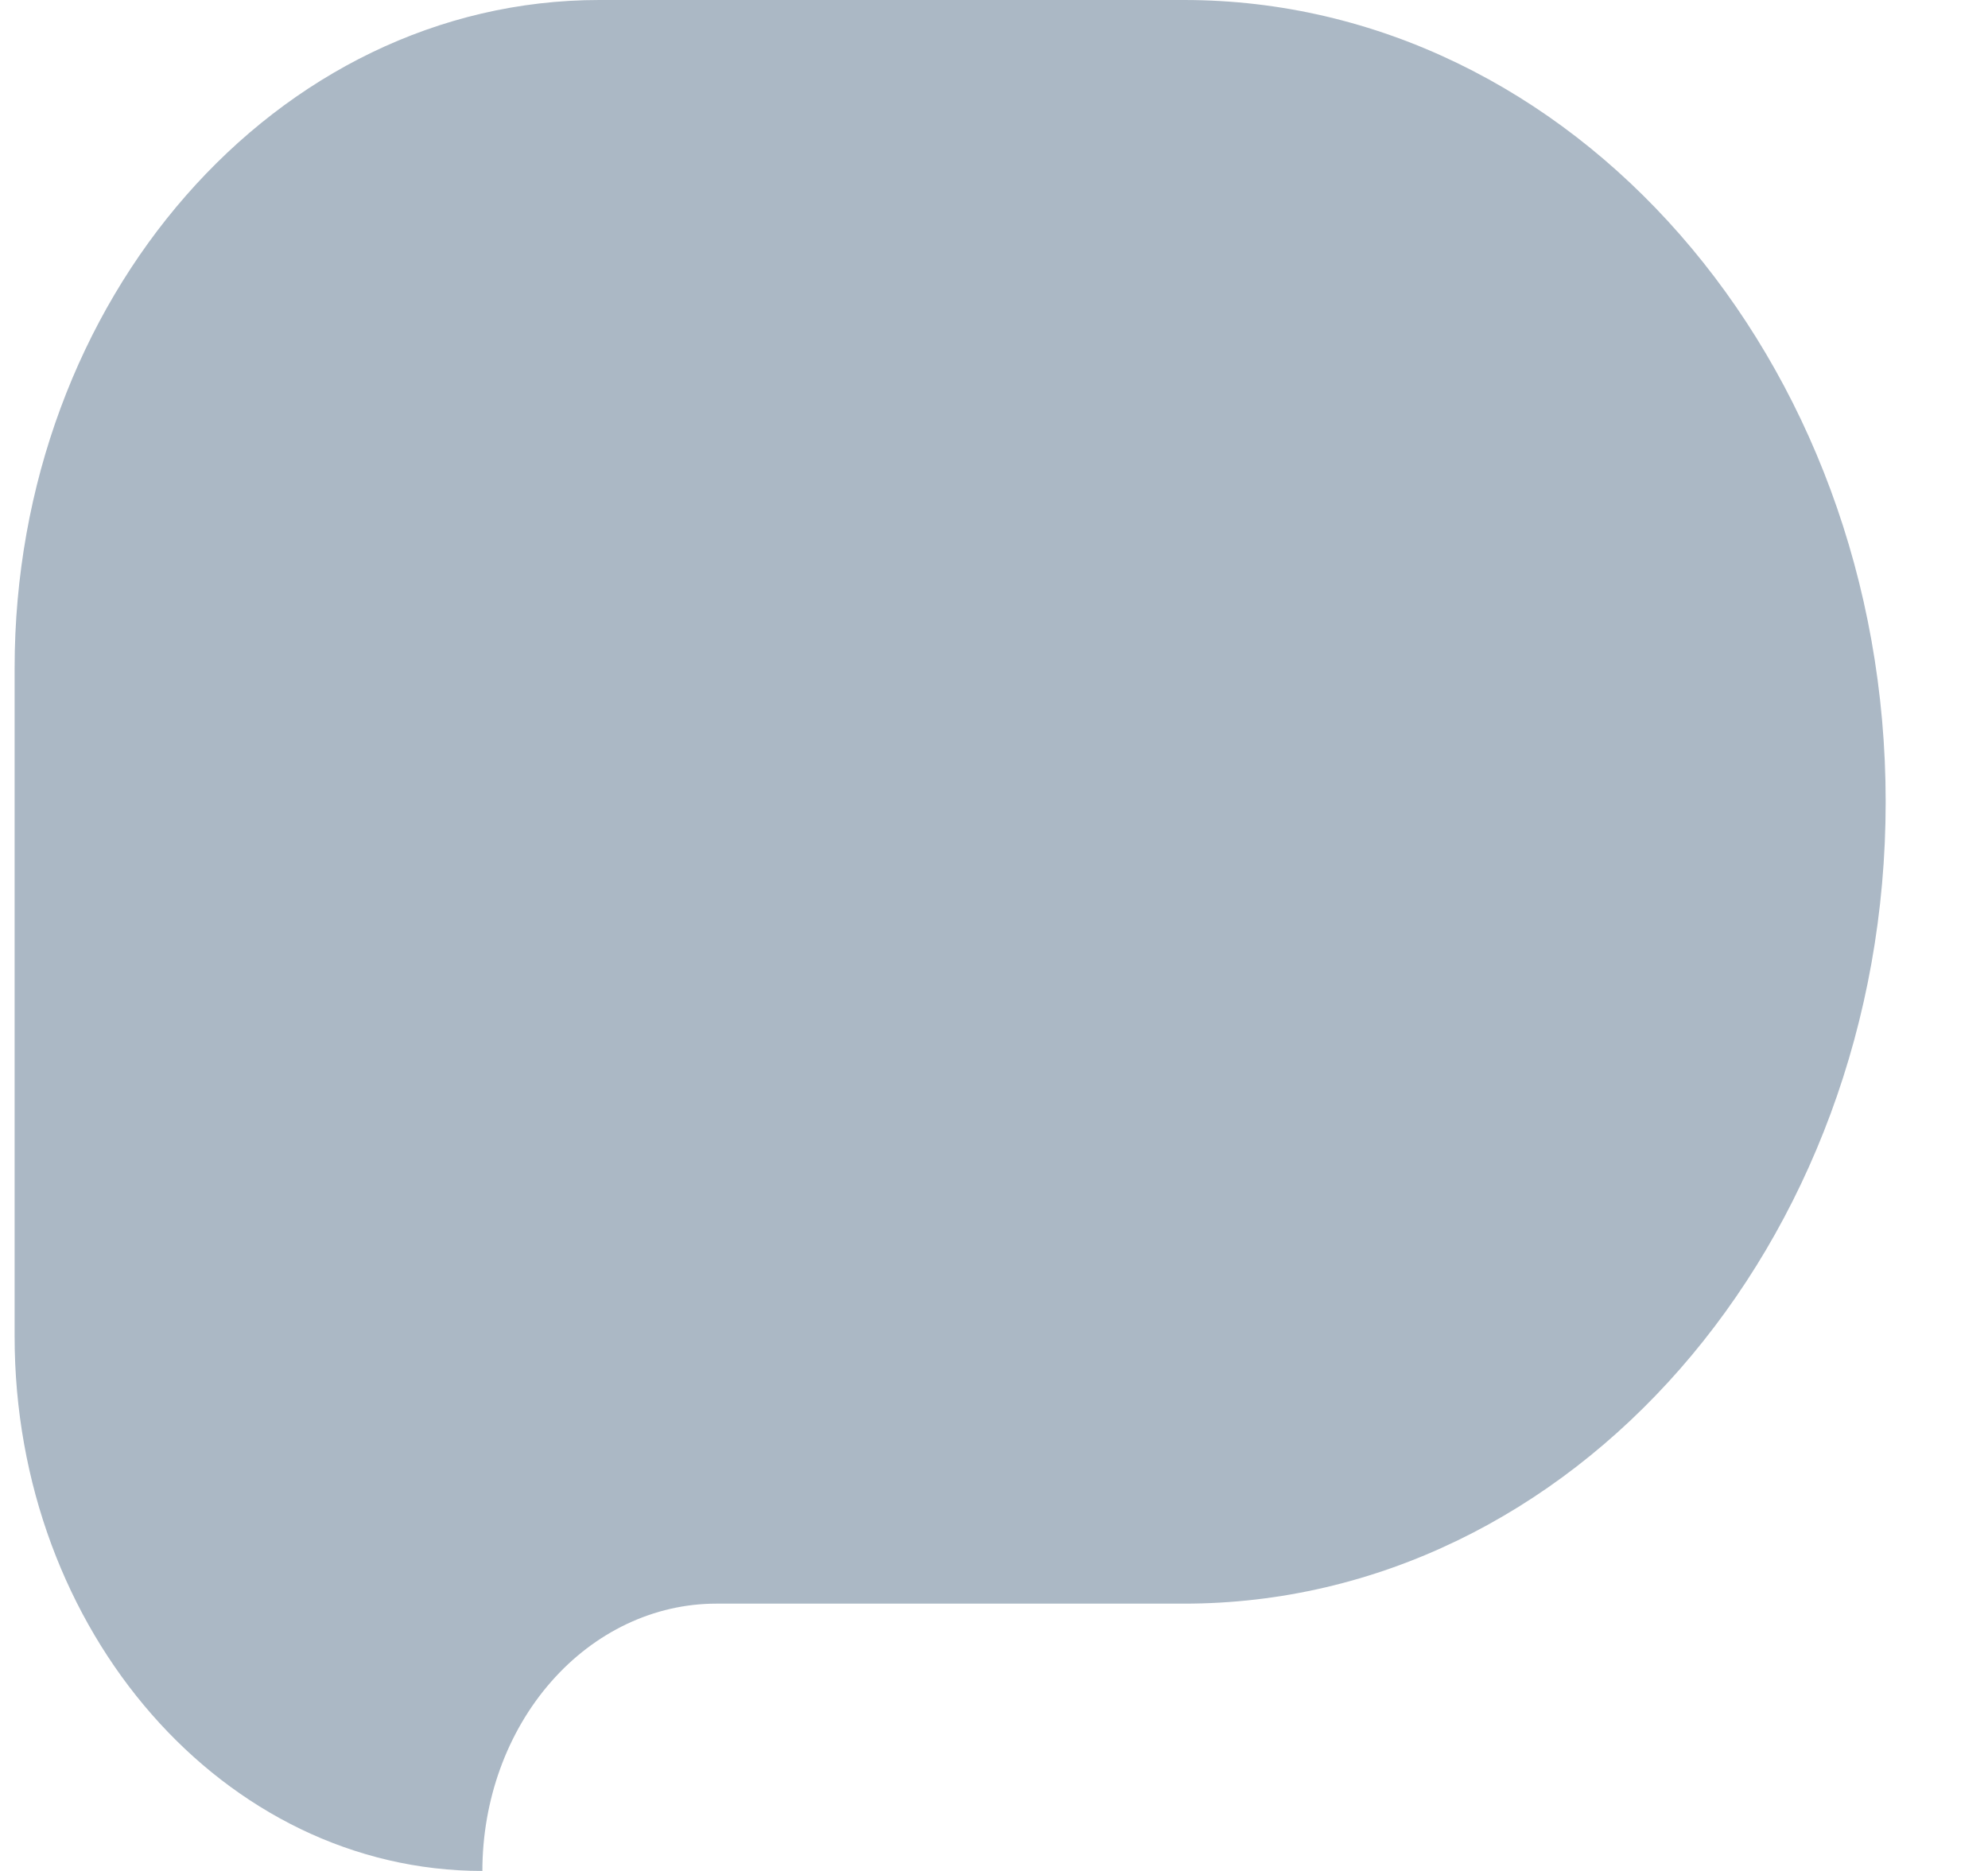<svg width="17" height="16" viewBox="0 0 17 16" fill="none" xmlns="http://www.w3.org/2000/svg">
<path d="M0.125 11.429C0.125 13.953 1.918 16 4.125 16C4.125 15.394 4.336 14.812 4.711 14.384C5.086 13.955 5.595 13.714 6.125 13.714H10.125C13.44 13.714 16.125 10.643 16.125 6.857C16.125 3.071 13.44 0 10.125 0H5.125C2.364 0 0.125 2.558 0.125 5.714V11.429Z" fill="#ABB8C5"/>
</svg>
